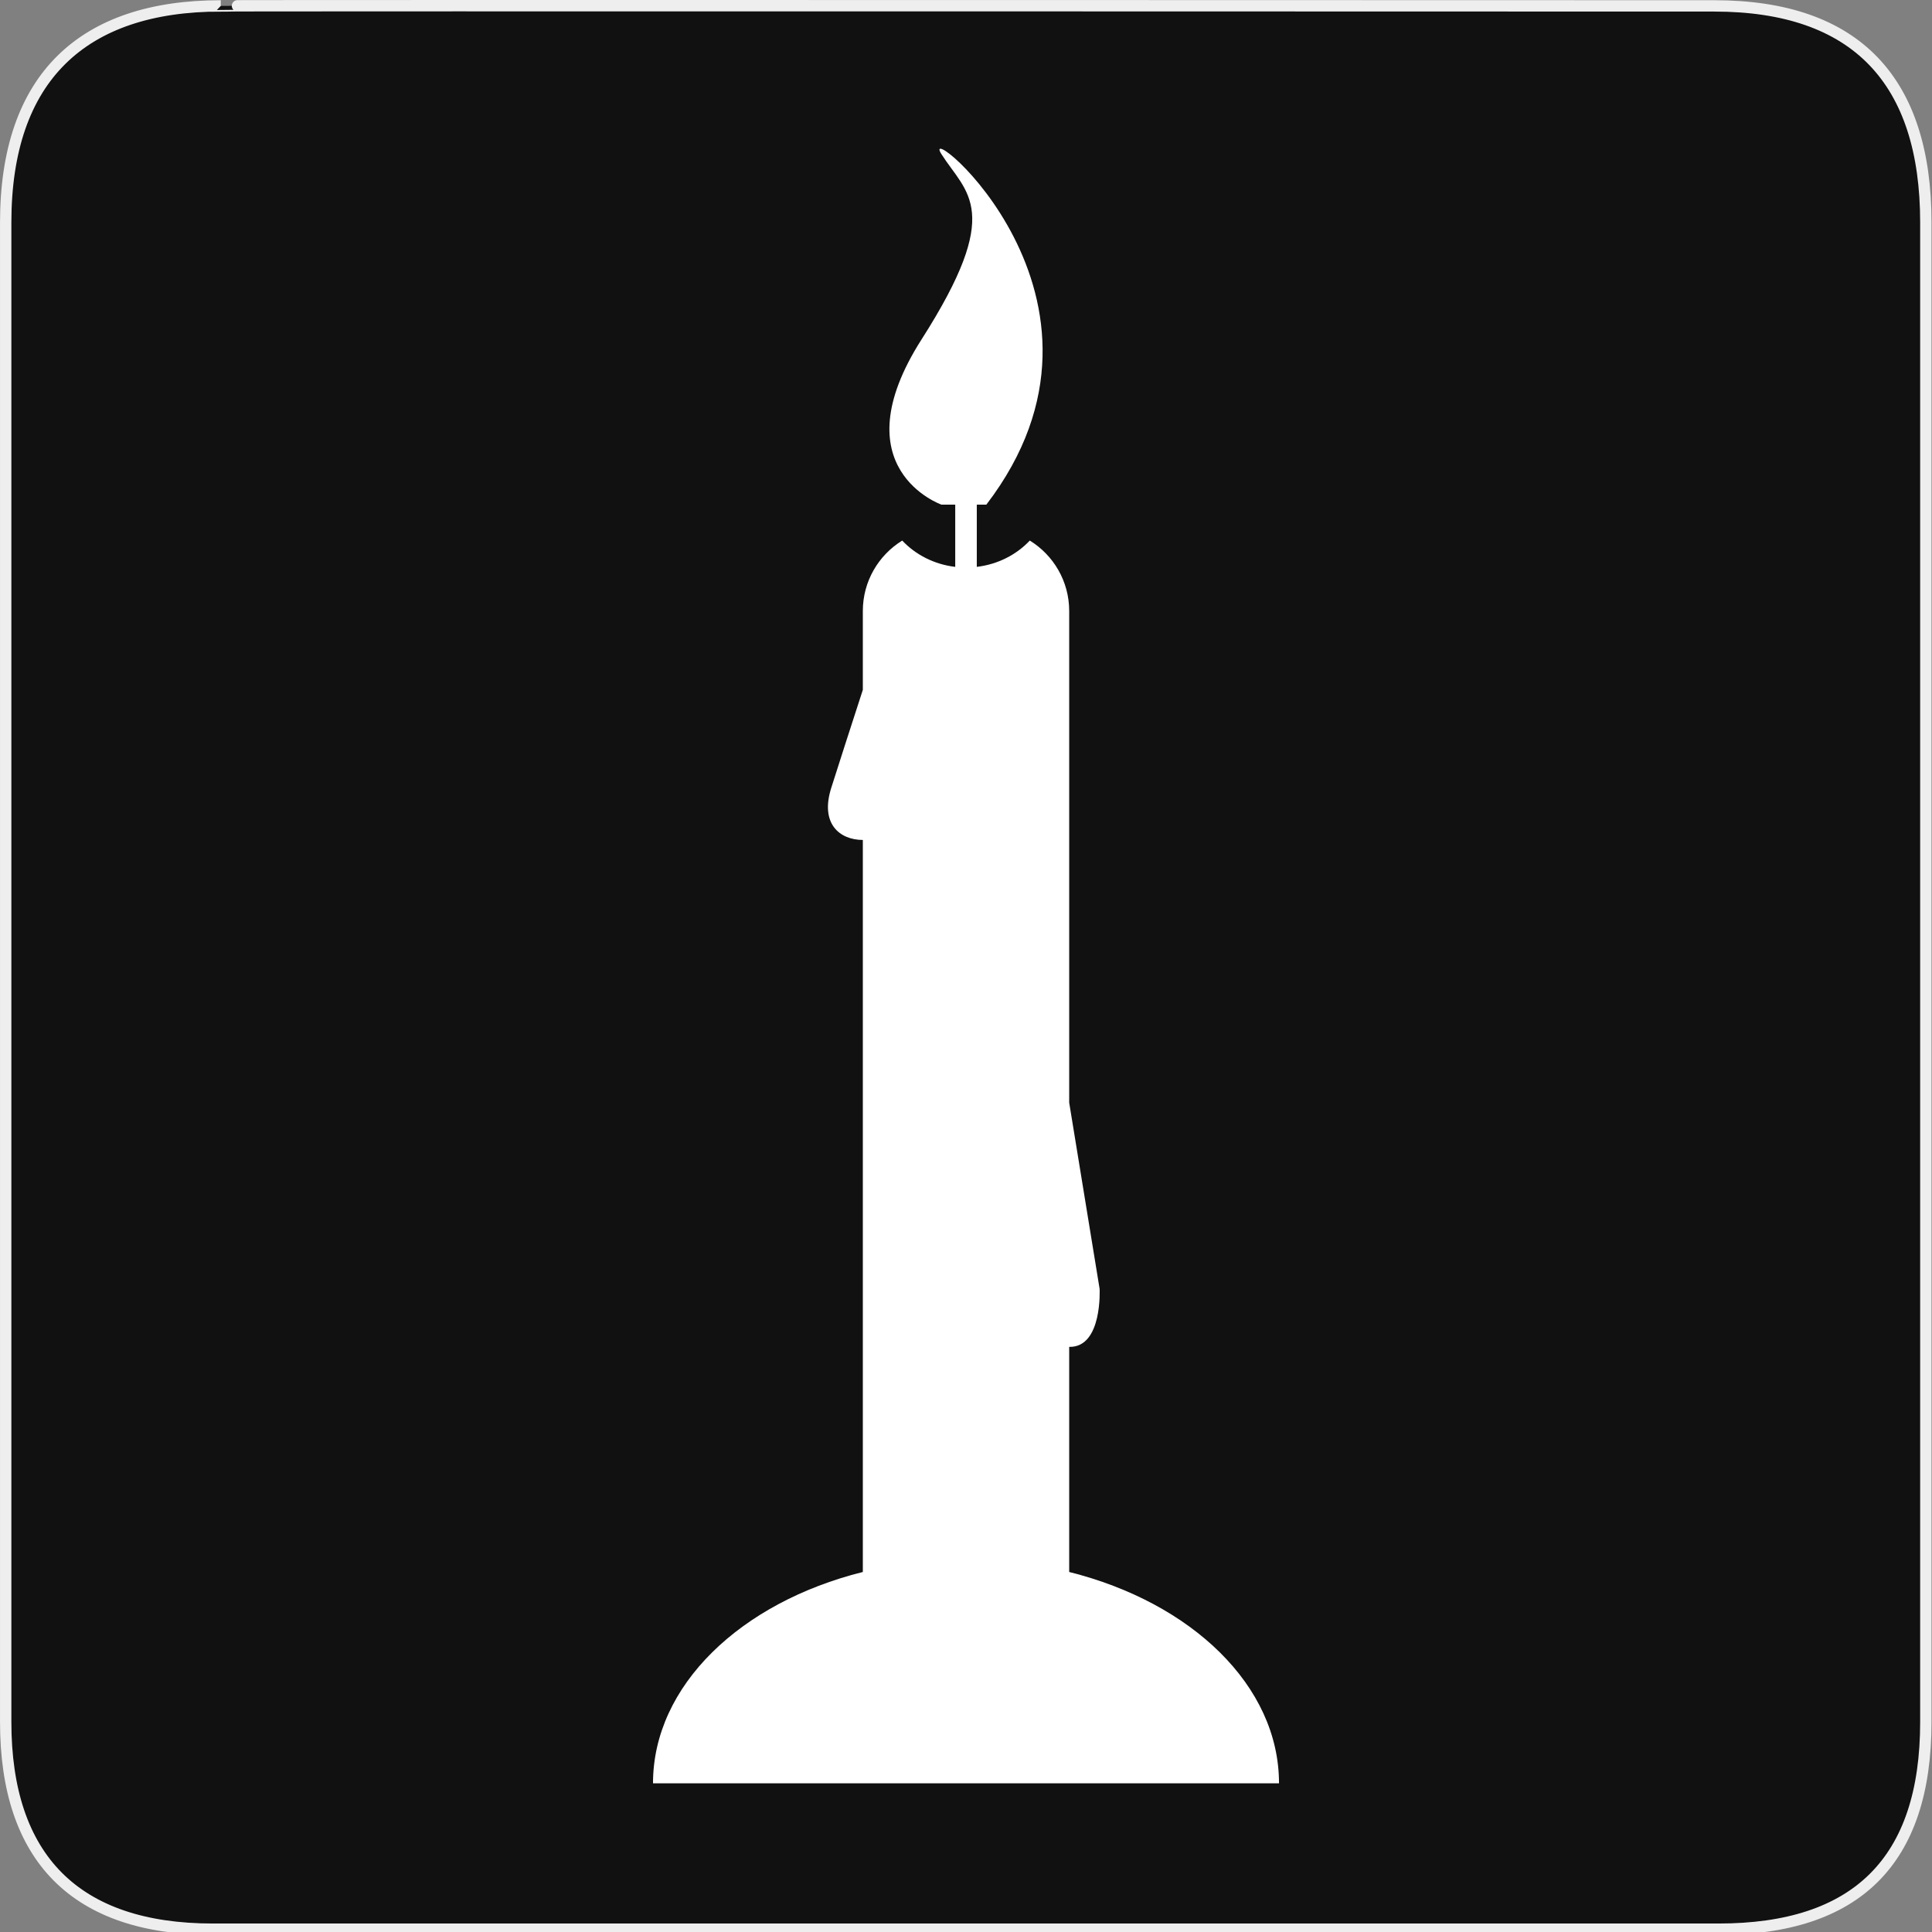 <svg xmlns="http://www.w3.org/2000/svg" viewBox="0 0 580 580" enable-background="new 0 0 580 580"><rect x="0" y="0" width="580" height="580" fill="#808080" stroke="none"/><path fill="#111" stroke="#eee" stroke-width="3.408" d="m66.28 1.768c-41.34 0-64.57 21.371-64.57 65.04v450.12c0 40.844 20.895 62.23 62.19 62.23h452.02c41.31 0 62.23-20.315 62.23-62.23v-450.12c0-42.602-20.923-65.04-63.52-65.04-.003 0-448.5-.143-448.35 0z"/><path fill="#fff" d="m320.98 471.92v-67.58c10.04.236 9.133-17.411 9.133-17.411l-9.133-55.908v-147.59c0-8.944-4.732-16.78-11.828-21.15-3.996 4.247-9.591 7.148-15.91 7.897v-18.688h2.871c47.48-62.05-21.04-117.09-13.49-105.22s18.885 16.727-5.936 55.58 5.936 49.642 5.936 49.642h4.144v18.688c-6.318-.749-11.913-3.65-15.911-7.897-7.096 4.369-11.828 12.205-11.828 21.15v23.667c-3.408 10.495-7.343 22.659-9.493 29.468-3.347 10.598 2.389 15.57 9.493 15.595v219.76c-36.676 9.153-62.99 34.1-62.99 63.44h187.93c0-29.343-26.314-54.28-62.99-63.44"/></svg>